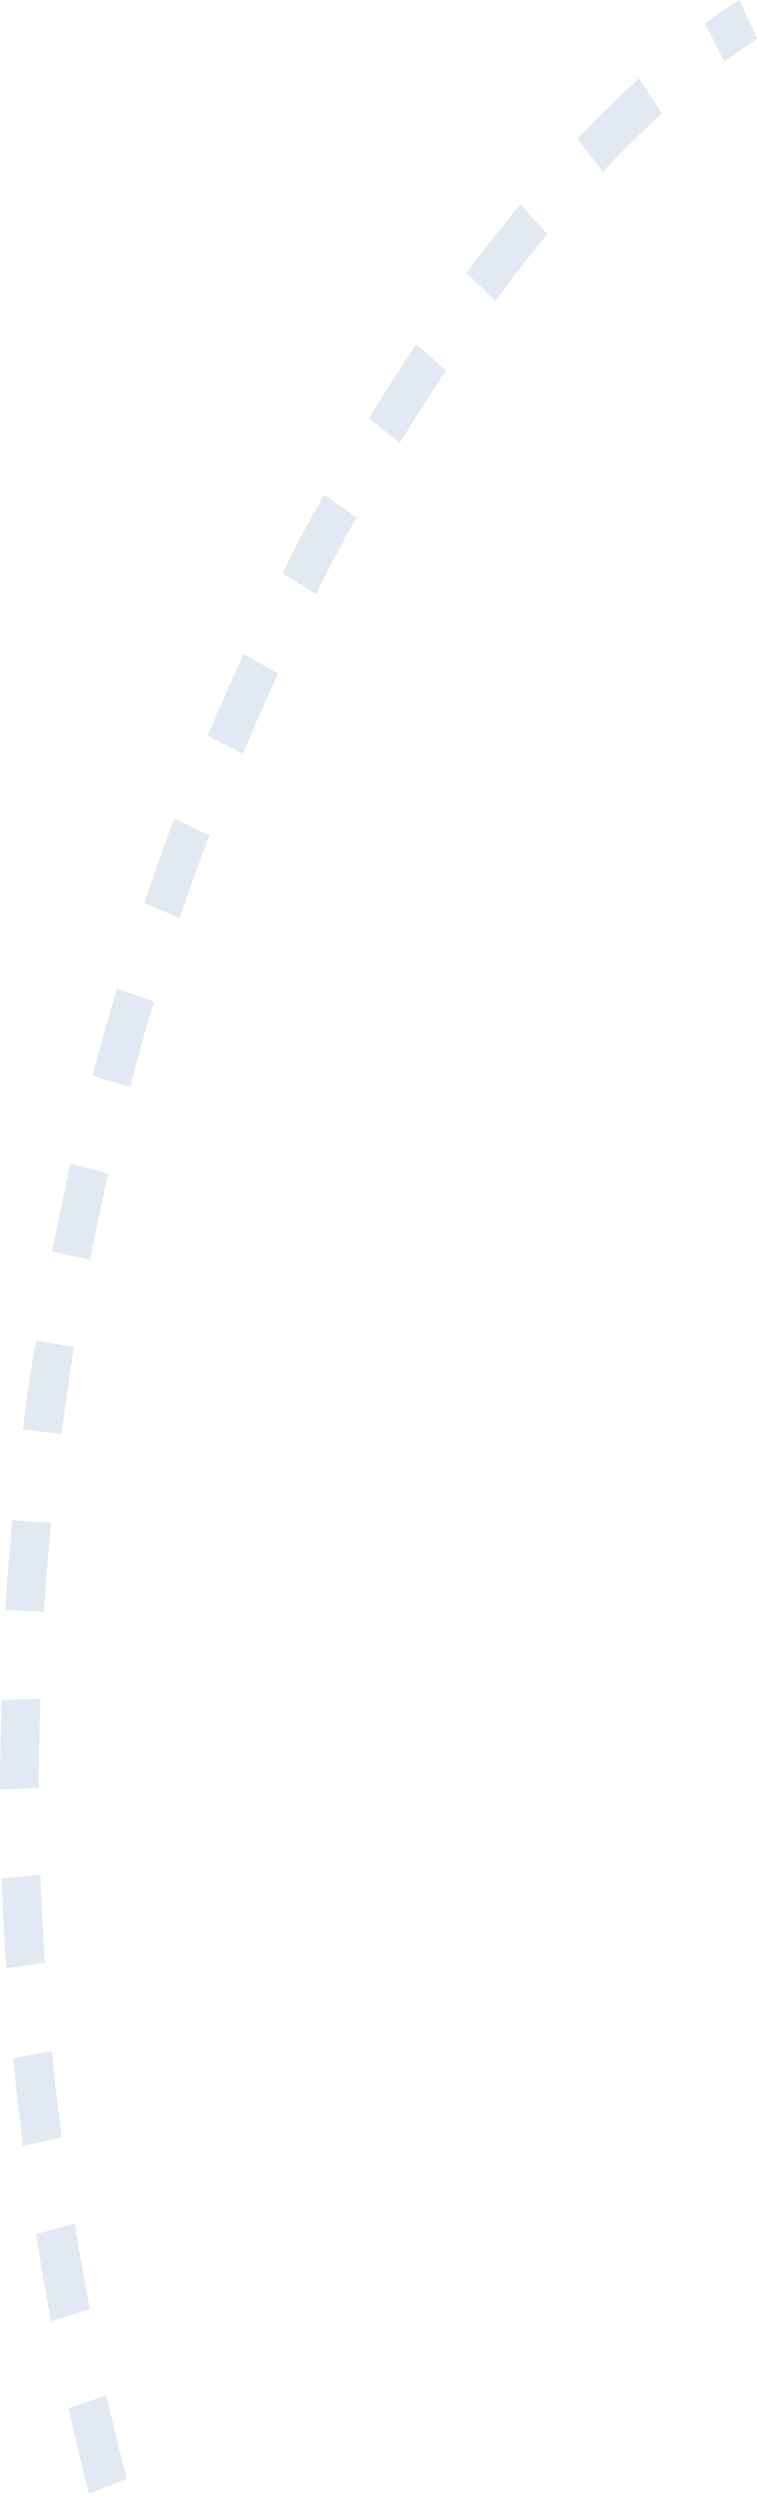 <?xml version="1.0" encoding="utf-8"?>
<!-- Generator: Adobe Illustrator 27.4.1, SVG Export Plug-In . SVG Version: 6.00 Build 0)  -->
<svg version="1.1" id="Layer_1" xmlns="http://www.w3.org/2000/svg" xmlns:xlink="http://www.w3.org/1999/xlink" x="0px" y="0px"
	 viewBox="0 0 86 284" style="enable-background:new 0 0 86 284;" xml:space="preserve">
<style type="text/css">
	.st0{opacity:0.2;fill-rule:evenodd;clip-rule:evenodd;fill:#4E73AD;fill-opacity:0.8;}
</style>
<path class="st0" d="M80.1,2.7c1.3-1,2.6-1.9,3.9-2.7l2,4.4c-1.2,0.8-2.4,1.6-3.7,2.6L80.1,2.7z M65.6,15.8c2.3-2.5,4.7-4.8,7-6.9
	l2.6,4c-2.2,2-4.5,4.2-6.7,6.6L65.6,15.8z M53,31c2-2.7,4.1-5.3,6.1-7.8l3.1,3.4c-2,2.4-4,4.9-5.9,7.6L53,31z M41.9,47.5
	c1.8-2.9,3.6-5.7,5.4-8.4l3.4,3c-1.8,2.6-3.5,5.4-5.3,8.2L41.9,47.5z M32.1,65.1c1.5-3.1,3.1-6,4.7-8.9l3.7,2.6
	c-1.6,2.8-3.1,5.7-4.6,8.7L32.1,65.1z M23.6,83.6c1.3-3.2,2.7-6.3,4.1-9.3l3.9,2.2c-1.4,3-2.7,6-4,9.1L23.6,83.6z M16.4,102.6
	c1.1-3.3,2.2-6.5,3.4-9.6l4,1.9c-1.2,3.1-2.3,6.2-3.4,9.4L16.4,102.6z M10.5,122.2c0.9-3.3,1.8-6.6,2.8-9.9l4.2,1.5
	c-1,3.2-1.9,6.4-2.7,9.7L10.5,122.2z M5.9,142.2c0.7-3.4,1.4-6.7,2.1-10l4.3,1.1c-0.7,3.2-1.4,6.5-2.1,9.8L5.9,142.2z M2.6,162.4
	c0.4-3.4,0.9-6.8,1.5-10.1l4.3,0.7c-0.5,3.3-1,6.6-1.4,9.9L2.6,162.4z M0.6,182.9c0.2-3.4,0.5-6.9,0.8-10.2l4.4,0.3
	c-0.3,3.3-0.6,6.7-0.8,10.1L0.6,182.9z M0,203.3c0-3.4,0.1-6.9,0.2-10.2l4.4-0.1c-0.1,3.3-0.2,6.7-0.2,10.1L0,203.3z M0.7,223.6
	c-0.2-3.4-0.4-6.8-0.5-10.2l4.4-0.4c0.1,3.3,0.3,6.6,0.5,10L0.7,223.6z M2.6,243.8c-0.4-3.4-0.8-6.7-1.1-10l4.4-0.8
	c0.3,3.3,0.7,6.5,1.1,9.8L2.6,243.8z M5.8,263.7c-0.6-3.3-1.2-6.6-1.7-9.9l4.4-1.2c0.5,3.2,1.1,6.5,1.7,9.7L5.8,263.7z M10.1,283.3
	c-0.8-3.2-1.6-6.5-2.3-9.7l4.3-1.5c0.7,3.2,1.5,6.4,2.3,9.5L10.1,283.3z"/>
</svg>

